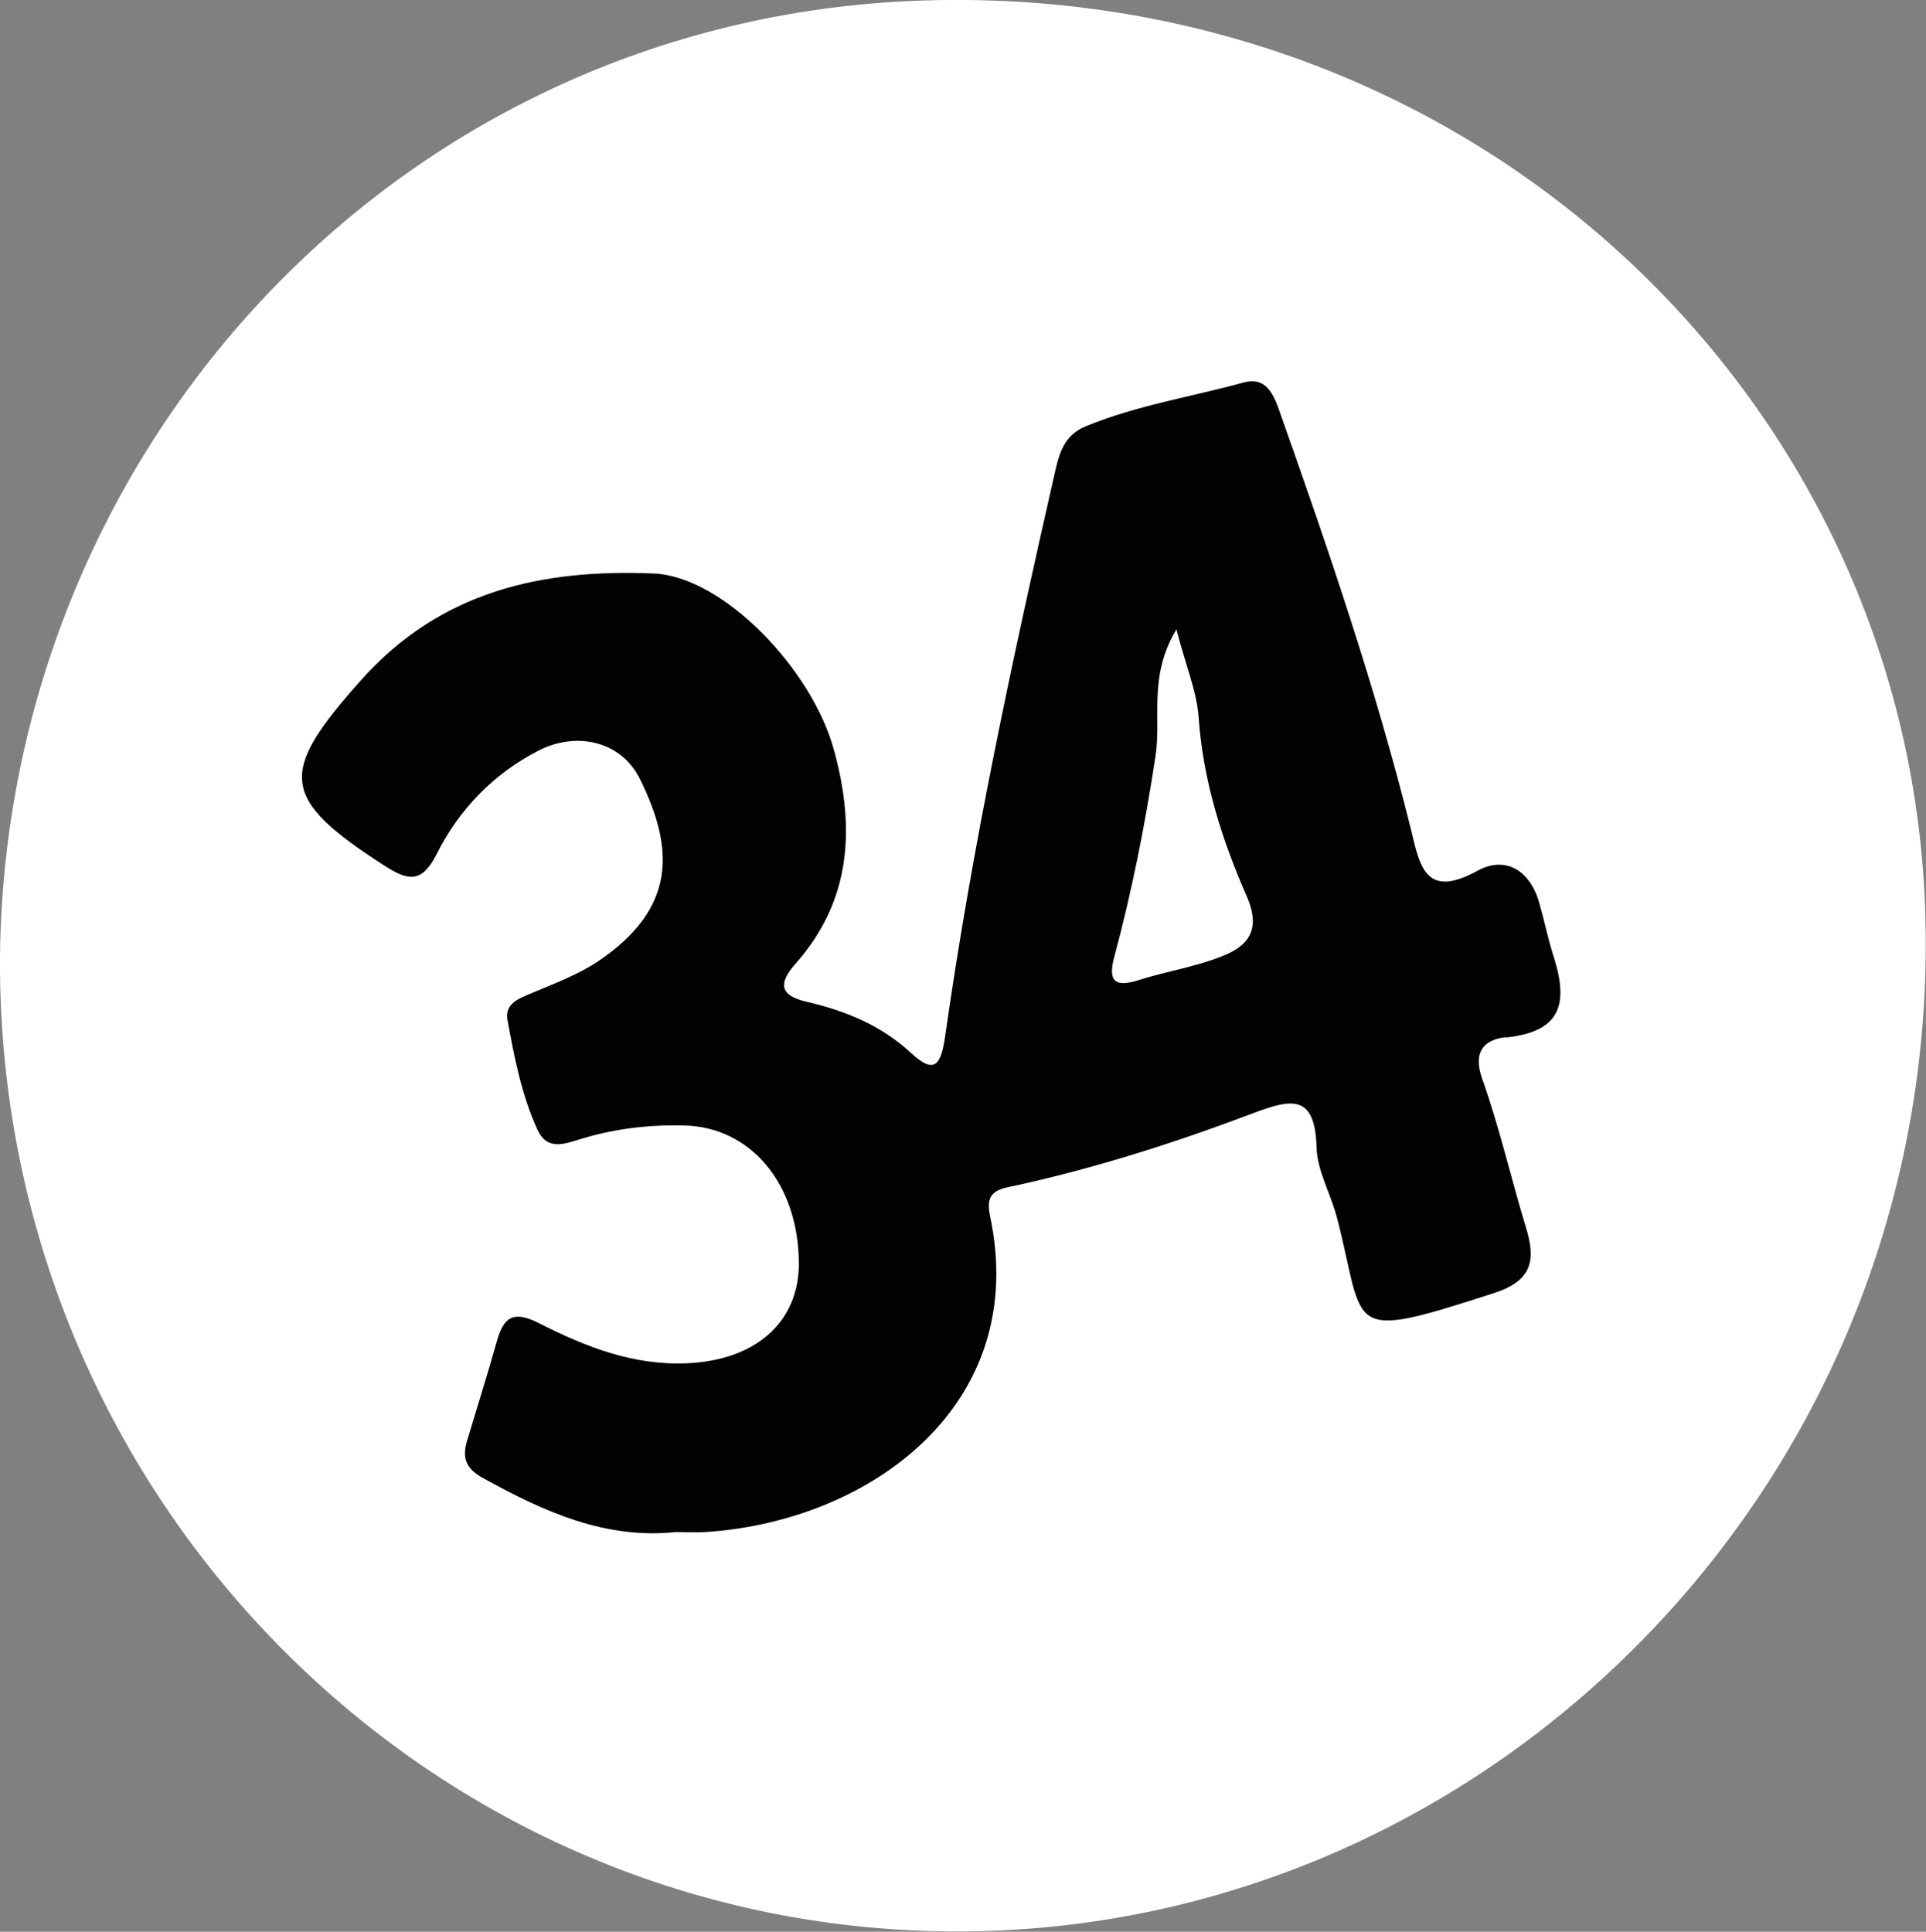 <?xml version="1.0" encoding="UTF-8"?><svg id="Layer_2" xmlns="http://www.w3.org/2000/svg" viewBox="0 0 61.72 61.91"><rect x="0" y="0" width="61.72" height="61.91" fill="#808080" stroke="none"/><defs><style>.cls-1{fill:#020202;}.cls-1,.cls-2{stroke-width:0px;}.cls-2{fill:#fff;}</style></defs><g id="_34"><path id="bg" class="cls-2" d="m29.79.01C13.02.44.21,14.17,0,30.6c-.14,17.51,14.09,31.7,31.4,31.29,16.92-.4,30.94-14.94,30.29-32.82C61.1,12.84,47.36-.44,29.79.01Z"/><path id="num" class="cls-1" d="m48.26,33.25c1.78-.19,2.01-1.09,1.52-2.62-.17-.53-.29-1.12-.45-1.68-.29-1.05-1.08-1.54-1.99-1.04-1.66.91-1.84-.15-2.12-1.31-1.14-4.59-2.67-9.05-4.25-13.51-.22-.62-.5-1-1.12-.83-1.68.46-3.42.73-5.05,1.4-.71.29-.86.88-1,1.5-1.36,5.98-2.65,11.97-3.51,18.04-.13.91-.33,1.26-1.09.55-.97-.9-2.12-1.36-3.37-1.65-.85-.2-.89-.59-.34-1.21,1.8-2.03,1.92-4.37,1.23-6.87-.72-2.61-3.57-5.55-5.77-5.64-3.57-.15-6.83.55-9.39,3.43-2.65,2.97-2.6,3.77.77,5.94.75.48,1.19.57,1.67-.39.71-1.41,1.8-2.55,3.23-3.29,1.24-.65,2.68-.32,3.28.9,1.11,2.25,1.16,4.14-1.33,5.83-.64.43-1.39.71-2.1,1.01-.42.18-.91.33-.82.87.22,1.2.45,2.4.96,3.52.28.62.76.5,1.24.35,1.12-.36,2.27-.51,3.45-.48,2.14.04,3.67,1.86,3.69,4.4.01,1.91-1.39,3.12-3.57,3.22-1.74.08-3.27-.53-4.75-1.28-.82-.42-1.14-.21-1.36.58-.3,1.07-.64,2.14-.96,3.21-.15.53-.03.87.52,1.17,1.95,1.08,3.93,1.97,6.18,1.73.36,0,.65.02.94,0,5.24-.33,10.44-4.05,9.12-10.16-.17-.81.34-.84.9-.96,2.57-.57,5.07-1.37,7.53-2.3,1.25-.47,1.99-.62,2.04,1.09.02.75.45,1.48.65,2.24.94,3.61.16,4.01,5.04,2.43,1.23-.4,1.34-1.06,1.02-2.1-.48-1.58-.85-3.21-1.4-4.76-.32-.89.08-1.27.76-1.34Zm-9.11-2.6c-.85.34-1.78.48-2.66.76-.78.25-.99.02-.78-.75.57-2.12.99-4.26,1.32-6.43.19-1.23-.24-2.55.67-4.06.3,1.17.65,1.98.71,2.81.14,2.02.74,3.92,1.54,5.74.47,1.07.06,1.6-.8,1.93Z"/></g></svg>